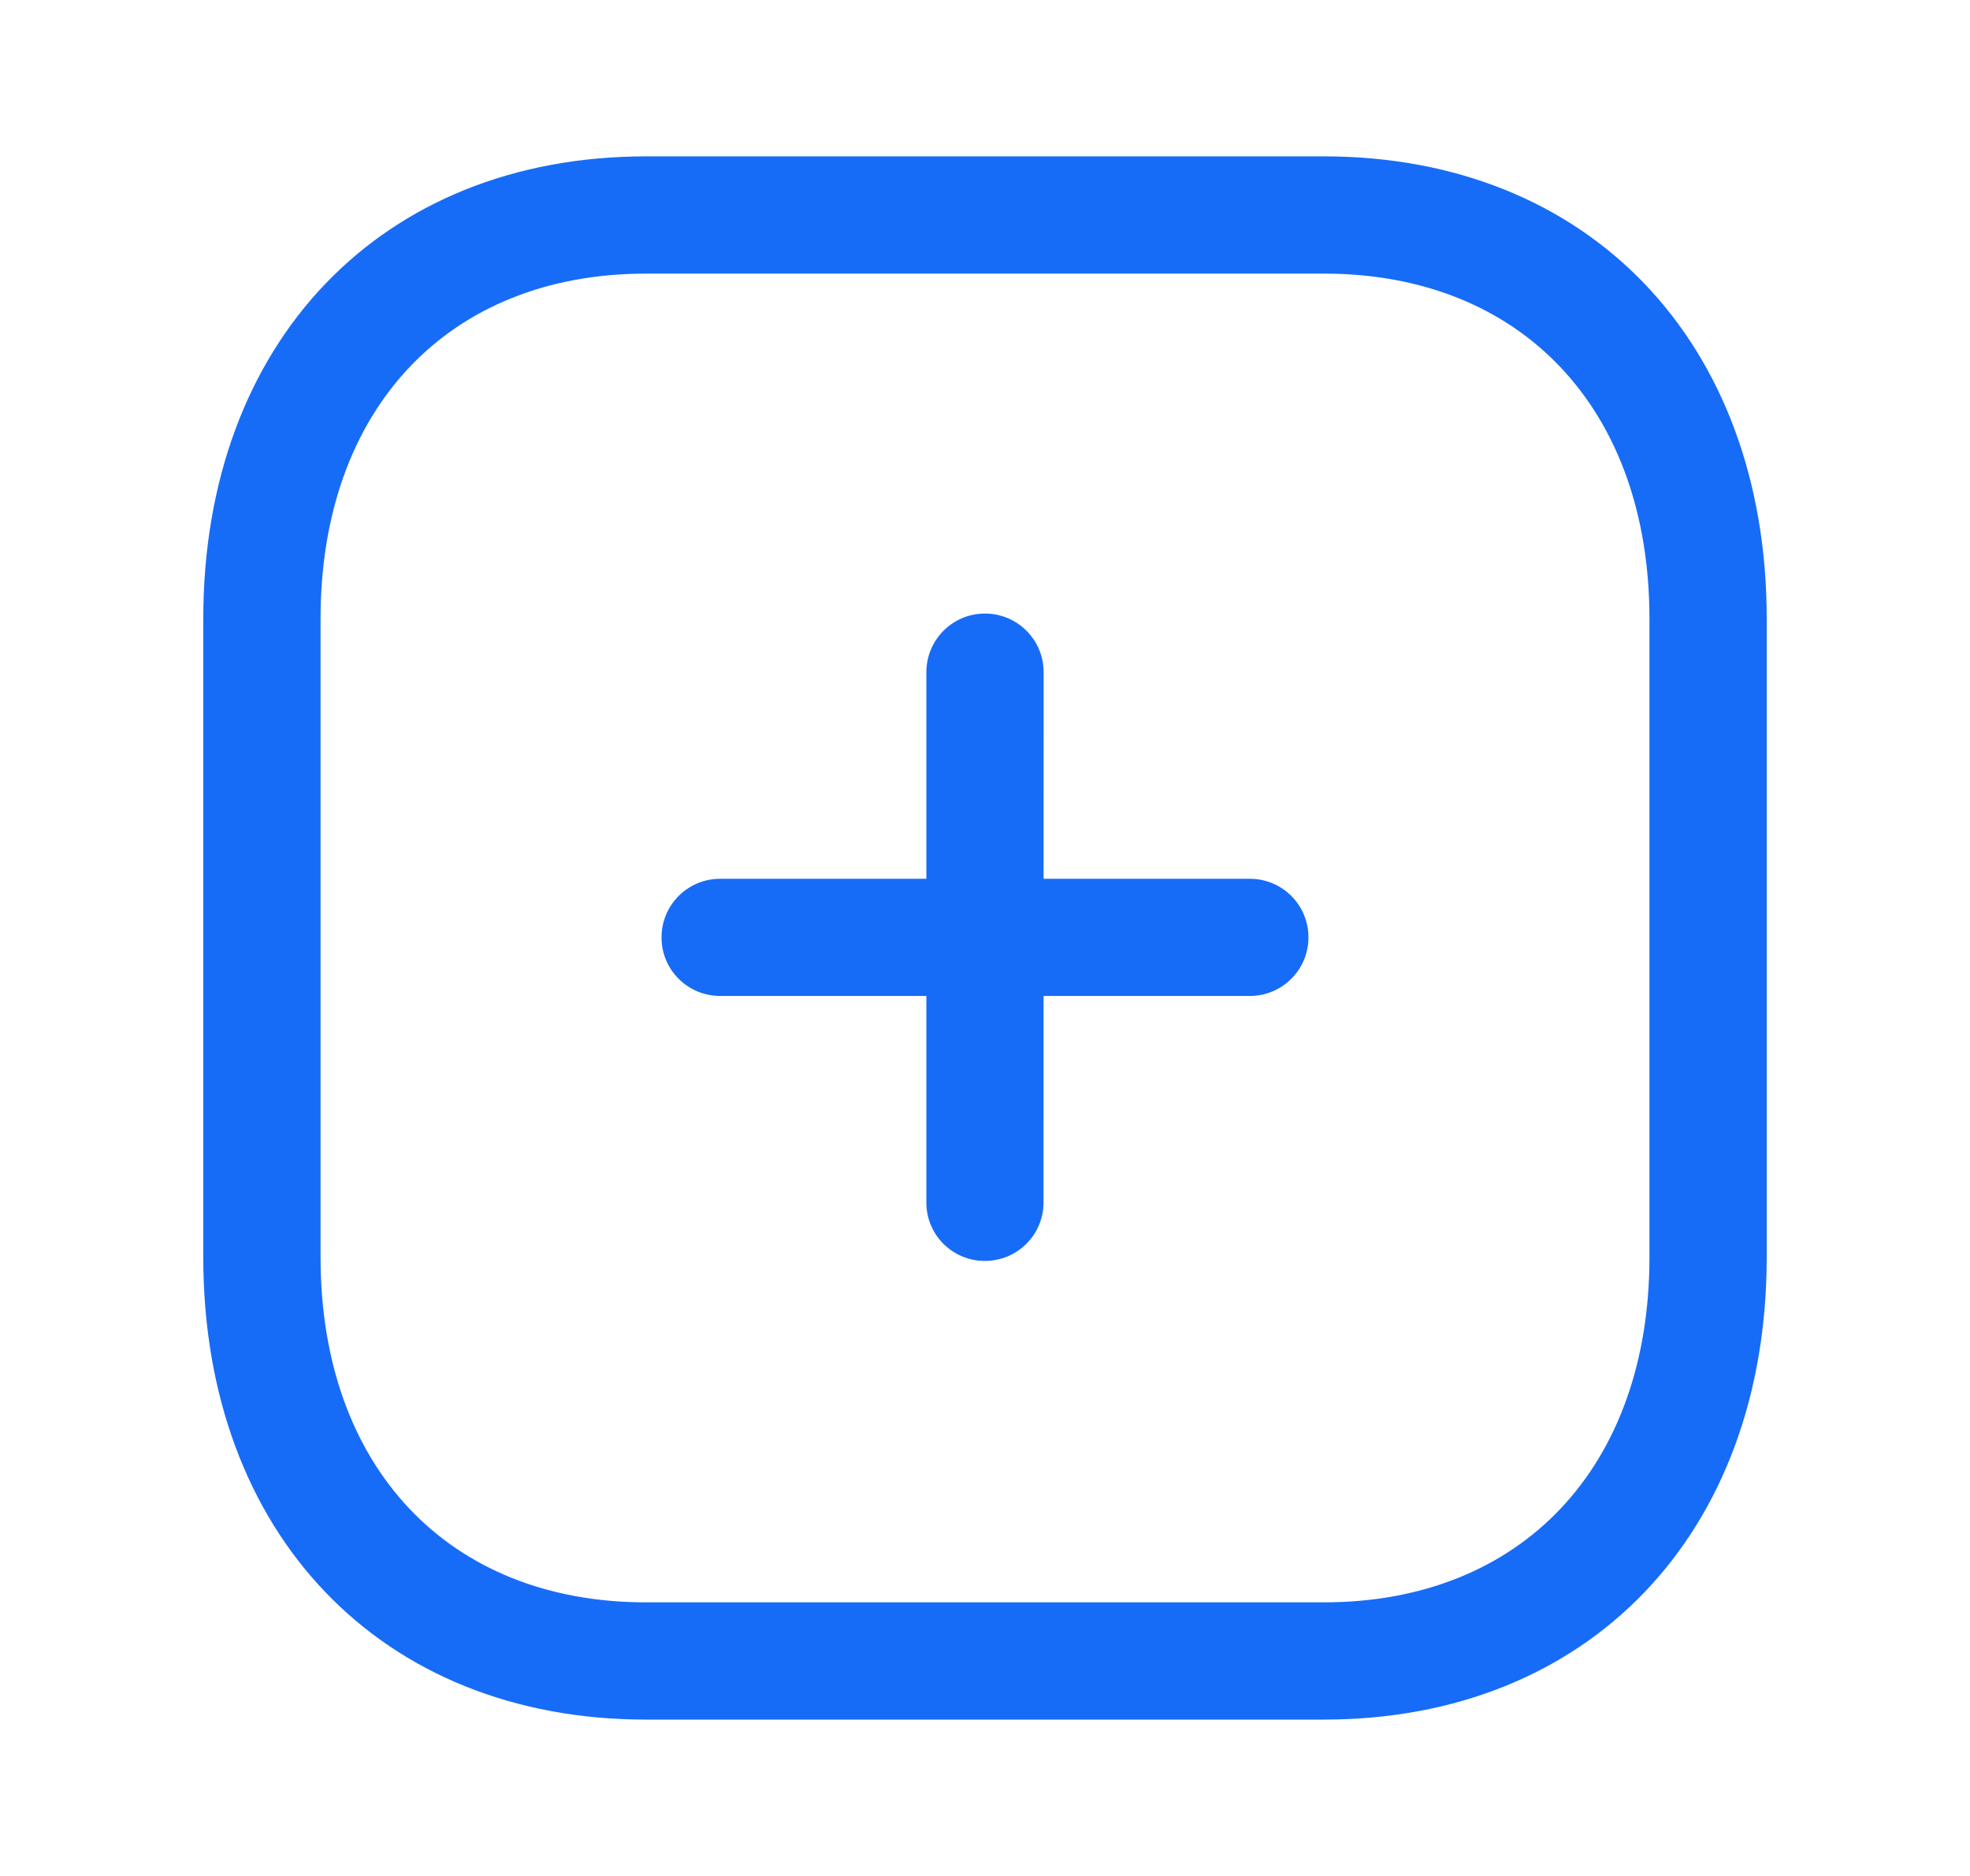 <svg width="21" height="20" viewBox="0 0 21 20" fill="none" xmlns="http://www.w3.org/2000/svg">
<path fill-rule="evenodd" clip-rule="evenodd" d="M7.234 10.435C7.121 10.322 7.051 10.166 7.052 9.993C7.052 9.648 7.331 9.369 7.676 9.369H13.324C13.669 9.369 13.948 9.648 13.948 9.993C13.948 10.338 13.669 10.618 13.324 10.618H7.676C7.504 10.618 7.347 10.548 7.234 10.435Z" fill="#176CF7"/>
<path fill-rule="evenodd" clip-rule="evenodd" d="M10.057 13.261C9.944 13.148 9.874 12.991 9.875 12.819L9.875 7.166C9.875 6.821 10.155 6.541 10.5 6.541C10.846 6.542 11.125 6.821 11.125 7.166L11.124 12.819C11.124 13.164 10.845 13.443 10.499 13.443C10.327 13.444 10.17 13.373 10.057 13.261Z" fill="#176CF7"/>
<path fill-rule="evenodd" clip-rule="evenodd" d="M6.887 2.917C4.779 2.917 3.417 4.361 3.417 6.597V13.403C3.417 15.639 4.779 17.083 6.887 17.083H14.111C16.22 17.083 17.583 15.639 17.583 13.403V6.597C17.583 4.361 16.22 2.917 14.112 2.917H6.887ZM14.111 18.333H6.887C4.063 18.333 2.167 16.352 2.167 13.403V6.597C2.167 3.648 4.063 1.667 6.887 1.667H14.112C16.936 1.667 18.833 3.648 18.833 6.597V13.403C18.833 16.352 16.936 18.333 14.111 18.333Z" fill="#176CF7"/>
</svg>
